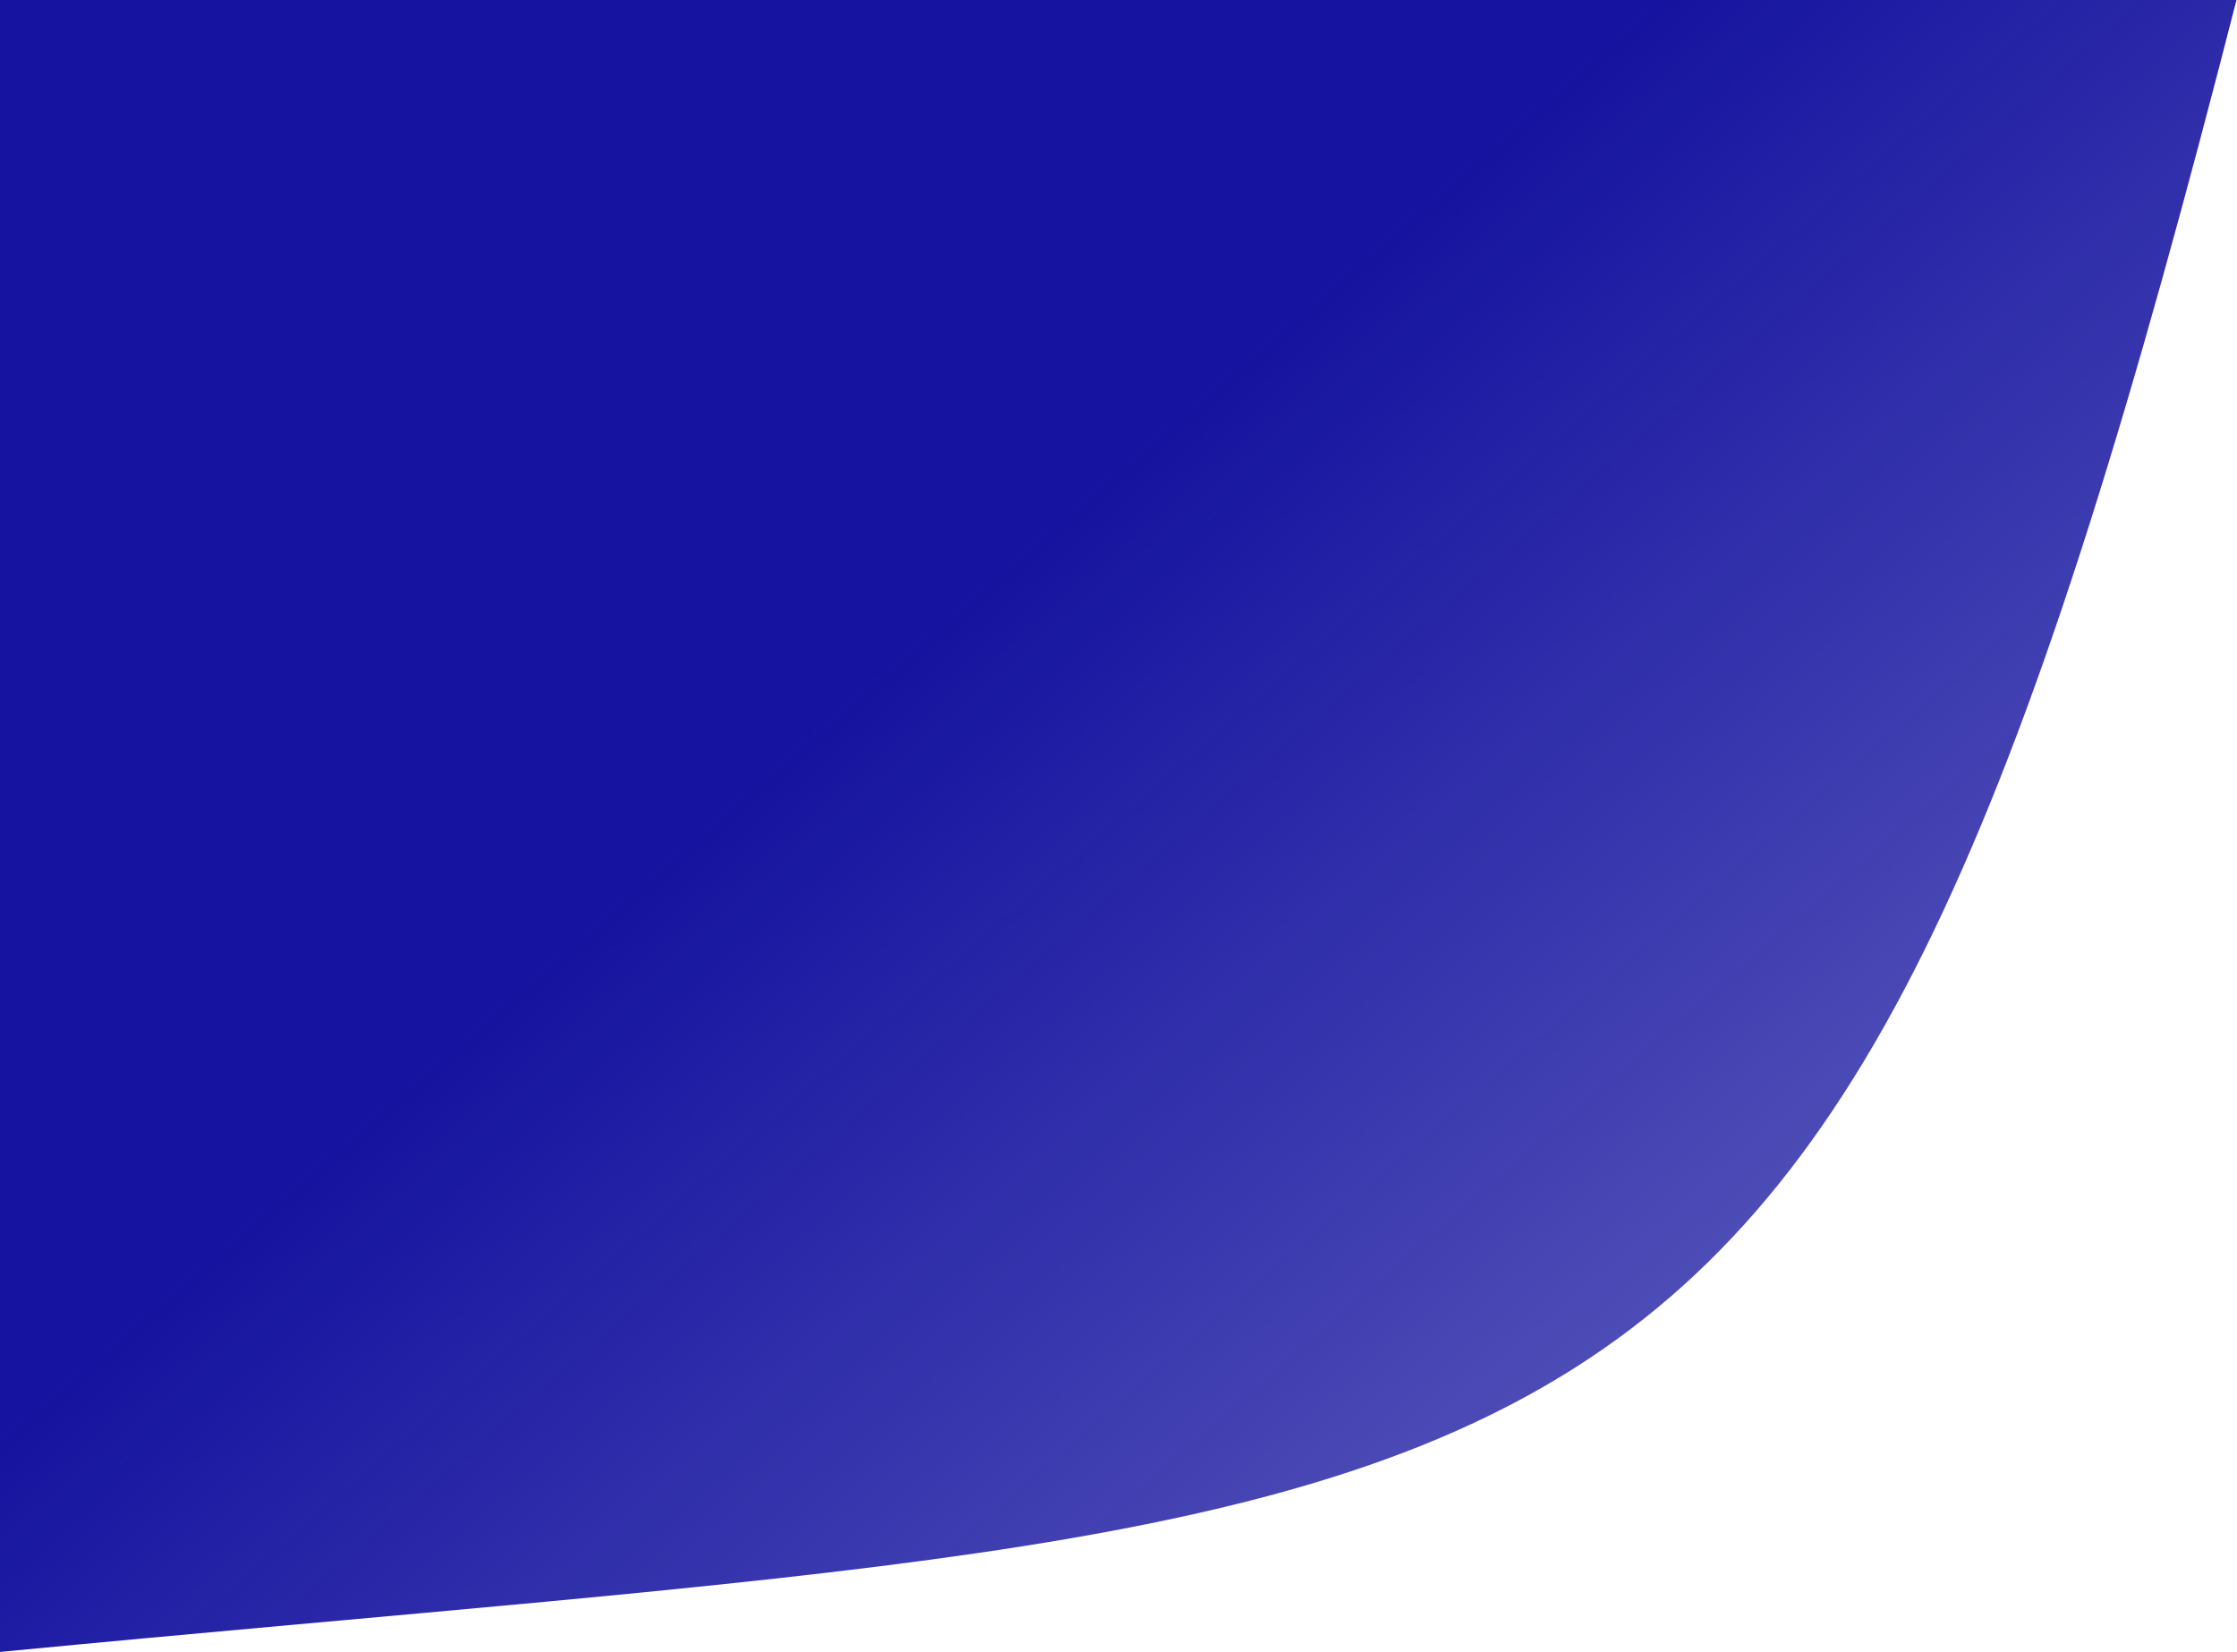 <svg width="1139" height="841" viewBox="0 0 1139 841" fill="none" xmlns="http://www.w3.org/2000/svg">
<path d="M0 -1V841C828.841 761.197 930.016 815.585 1139 -1H0Z" fill="url(#paint0_linear)"/>
<defs>
<linearGradient id="paint0_linear" x1="452.657" y1="333.235" x2="783.614" y2="714.718" gradientUnits="userSpaceOnUse">
<stop stop-color="#15139F"/>
<stop offset="1" stop-color="#15139F" stop-opacity="0.76"/>
</linearGradient>
</defs>
</svg>
